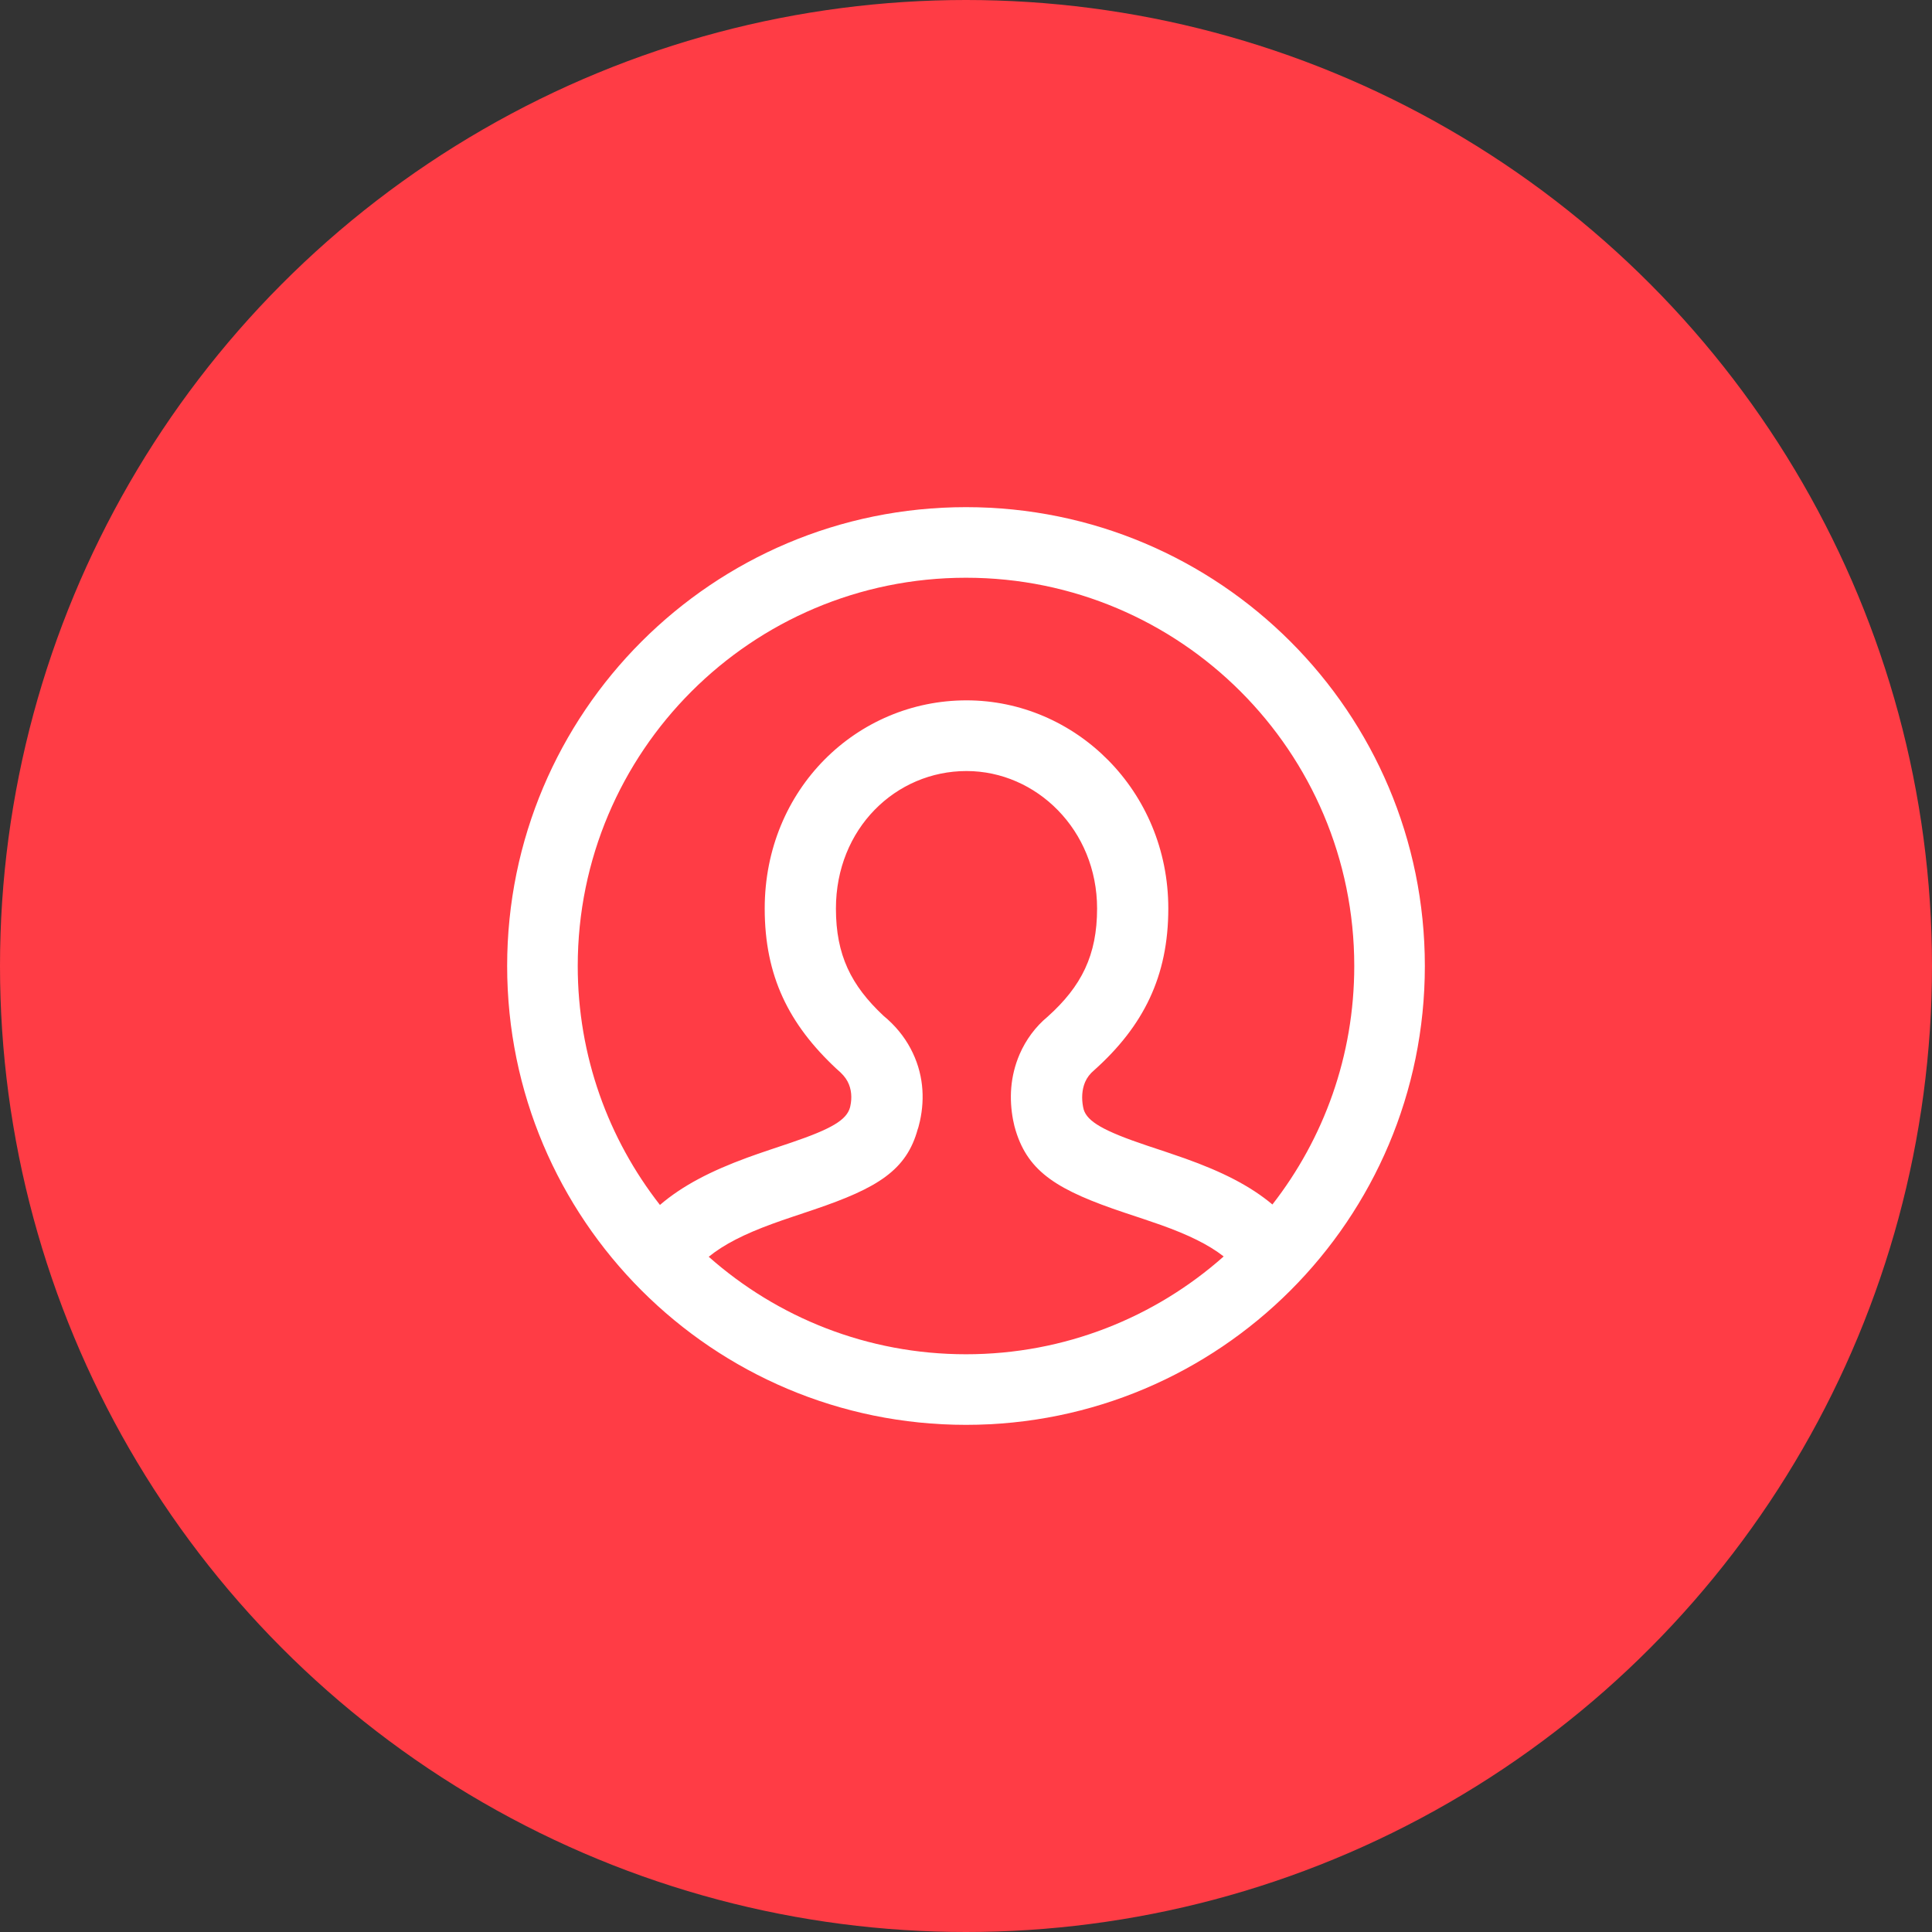 <svg xmlns="http://www.w3.org/2000/svg" width="80" height="80" viewBox="0 0 80 80">
    <rect x="0" y="0" width="80" height="80" fill="#333333" stroke="none"/>
    <g fill="none" fill-rule="evenodd">
        <circle cx="40" cy="40" r="40" fill="#FF3C45"/>
        <path fill="#FFF" fill-rule="nonzero" d="M40 21c10.493 0 19 8.507 19 19s-8.507 19-19 19-19-8.507-19-19 8.507-19 19-19zm.02 10.927c-2.926 0-5.406 2.38-5.406 5.693 0 1.928.629 3.184 1.967 4.439.481.395.855.852 1.123 1.356.536 1.008.597 2.049.39 3-.043.195-.09.35-.09.332-.464 1.712-1.665 2.447-4.3 3.34l-.876.294c-.34.114-.607.207-.86.3-1.142.418-1.988.844-2.621 1.359 2.836 2.512 6.567 4.037 10.653 4.037 4.094 0 7.83-1.53 10.67-4.05-.626-.49-1.462-.897-2.601-1.304-.22-.078-.45-.157-.743-.255l-.758-.252c-2.743-.919-3.978-1.661-4.51-3.4-.033-.104-.072-.251-.108-.437-.165-.865-.128-1.803.271-2.727.26-.6.659-1.14 1.158-1.552 1.405-1.26 2.049-2.55 2.049-4.48 0-3.256-2.517-5.693-5.407-5.693zM40 23.923c-8.879 0-16.077 7.198-16.077 16.077 0 3.731 1.271 7.165 3.404 9.894.936-.804 2.117-1.409 3.62-1.96.281-.103.57-.203.933-.325l.87-.292c1.699-.576 2.301-.945 2.447-1.458-.005.014.002-.01.014-.063.073-.336.052-.7-.115-1.015-.087-.163-.214-.318-.466-.53-1.965-1.836-2.965-3.833-2.965-6.63 0-4.954 3.823-8.621 8.356-8.621 4.502 0 8.356 3.731 8.356 8.62 0 2.806-1.027 4.864-3.064 6.69-.181.15-.302.313-.381.496-.134.311-.15.686-.084 1.028.011.06.02.091.025.108.151.494.801.885 2.638 1.5l.755.251c.31.104.56.19.802.276 1.513.54 2.687 1.124 3.62 1.906 2.124-2.726 3.389-6.153 3.389-9.875 0-8.879-7.198-16.077-16.077-16.077z"/>
    </g>
</svg>
